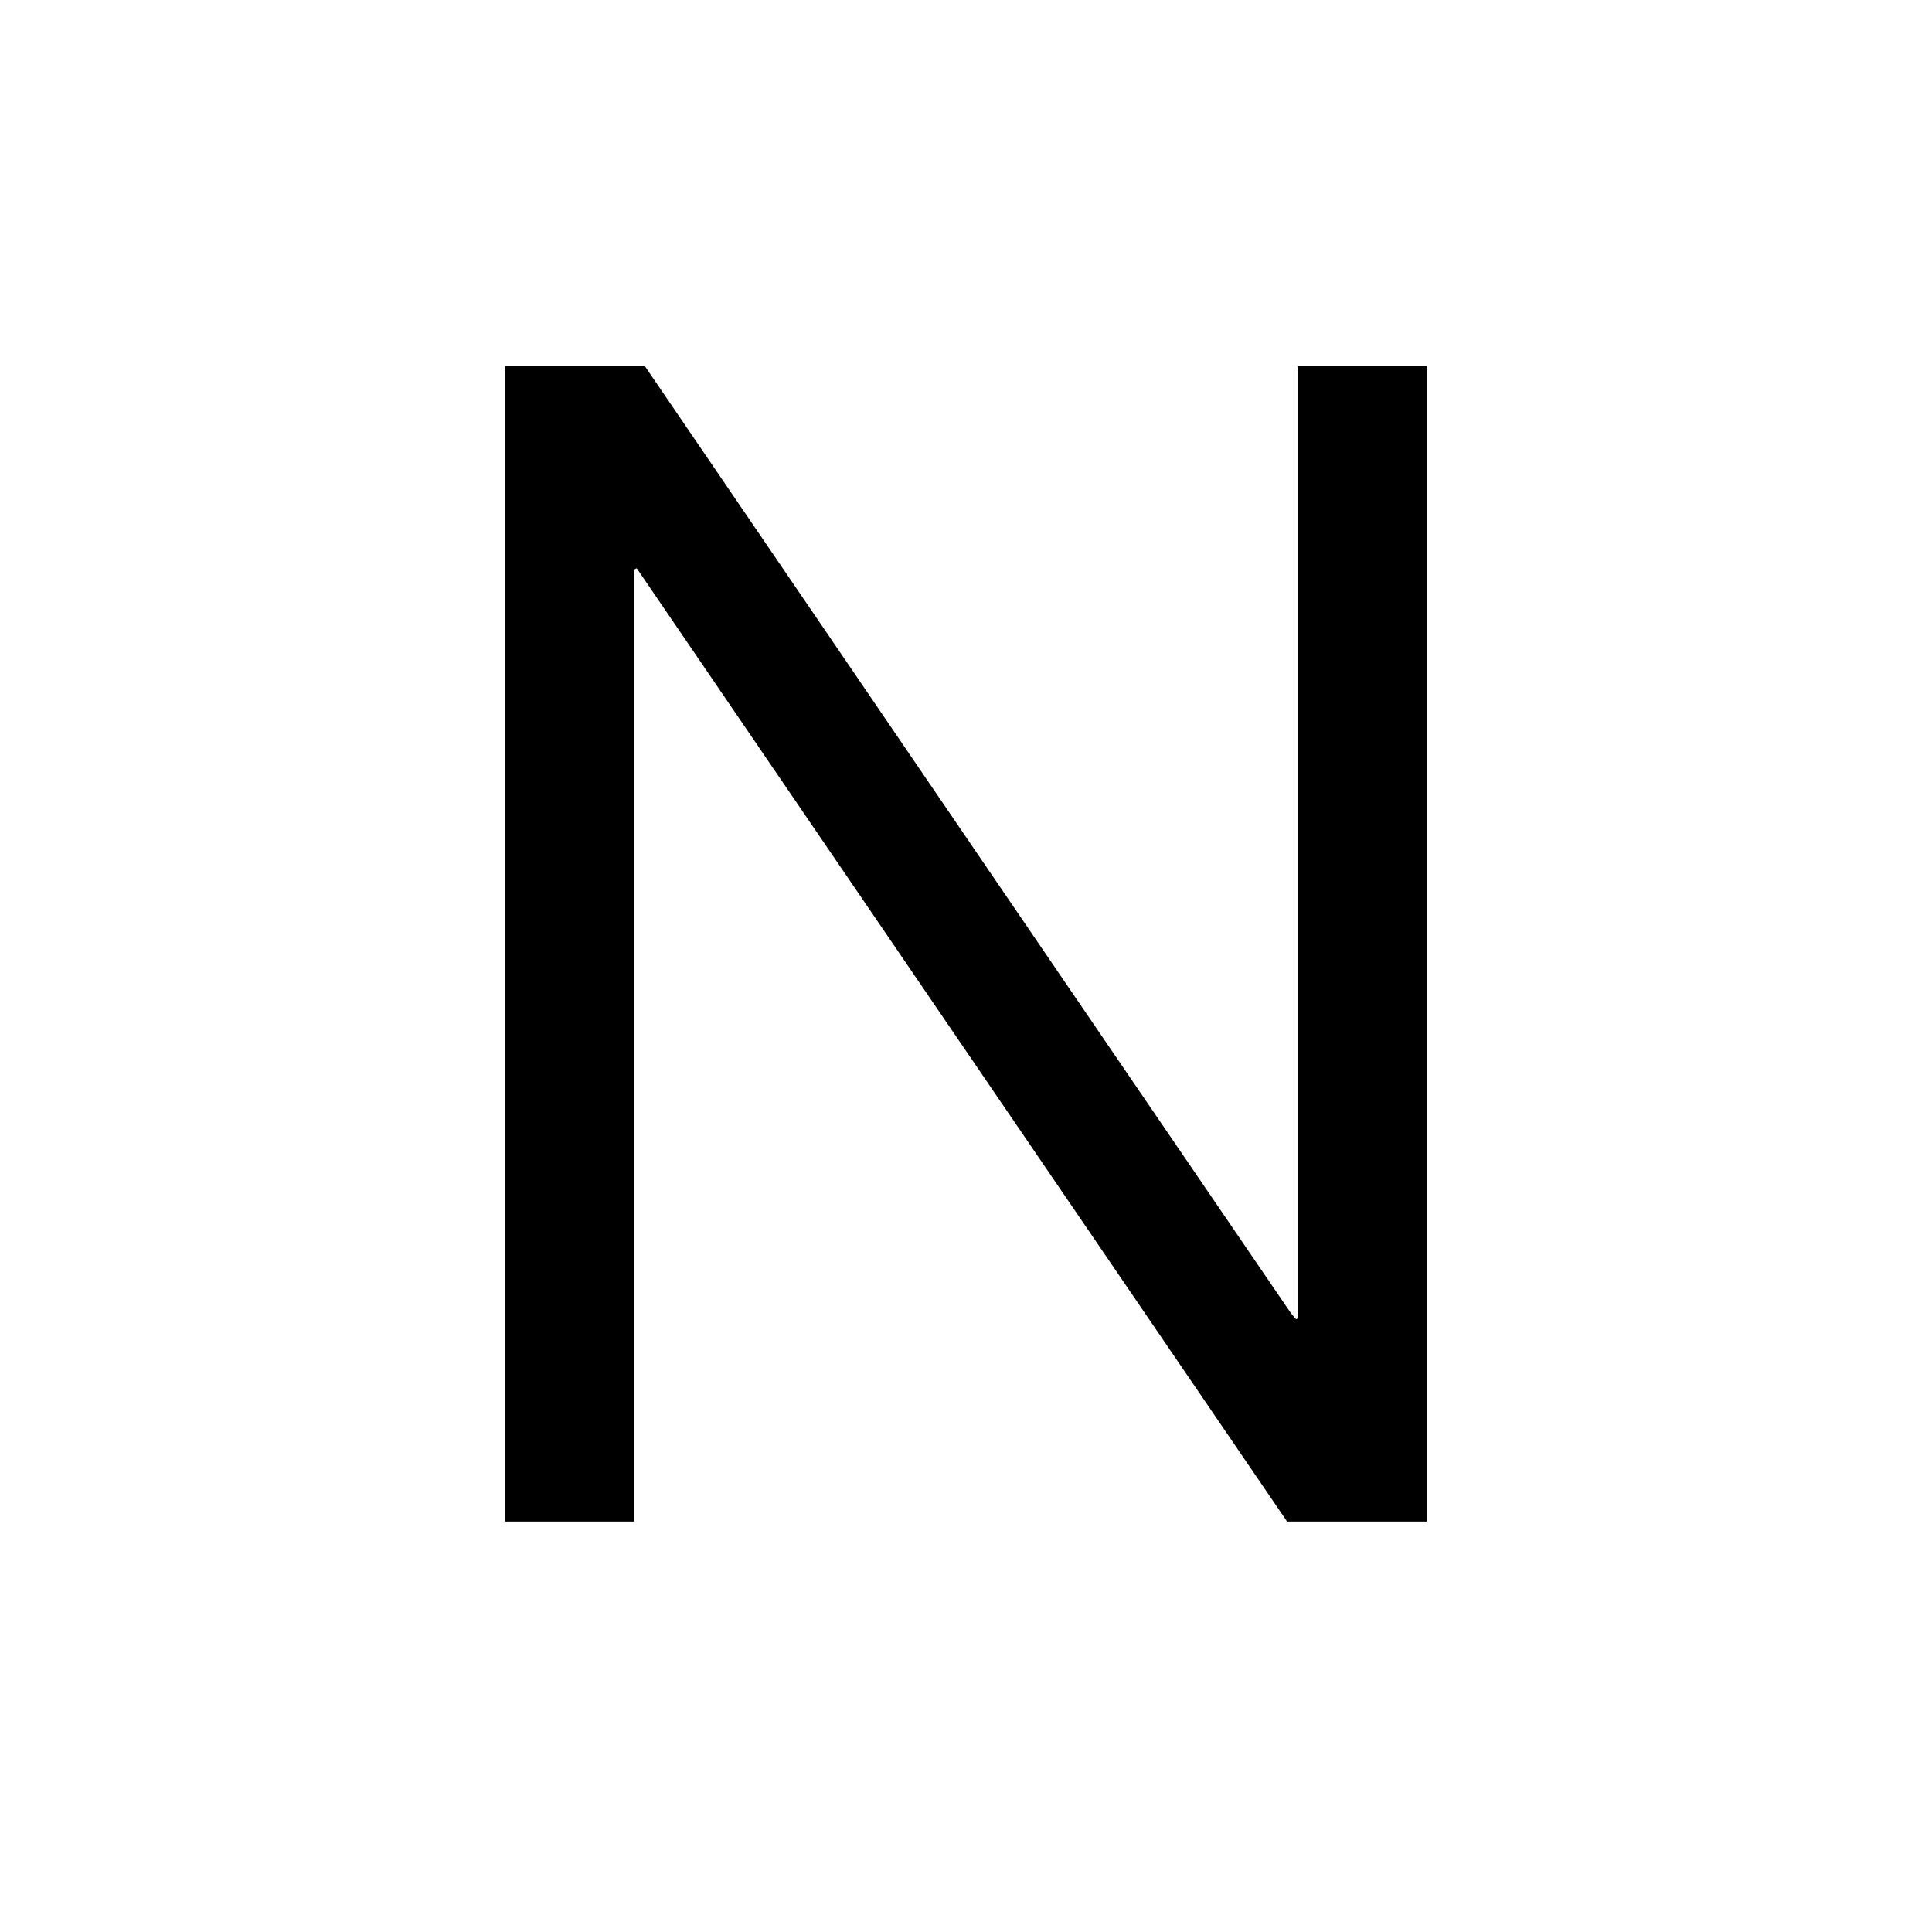 <svg id="Layer_1" data-name="Layer 1" xmlns="http://www.w3.org/2000/svg" viewBox="0 0 700 700"><title>alphabet</title><path d="M229.76,551.29H183V132.68h50.66Q295.84,223.82,358,315q54.74,80.24,109.5,160.46a31.64,31.64,0,0,0,2.1,2.53l.62-.32V132.68H517V551.29H466.34L230.7,205.89l-.94.46Z"/></svg>